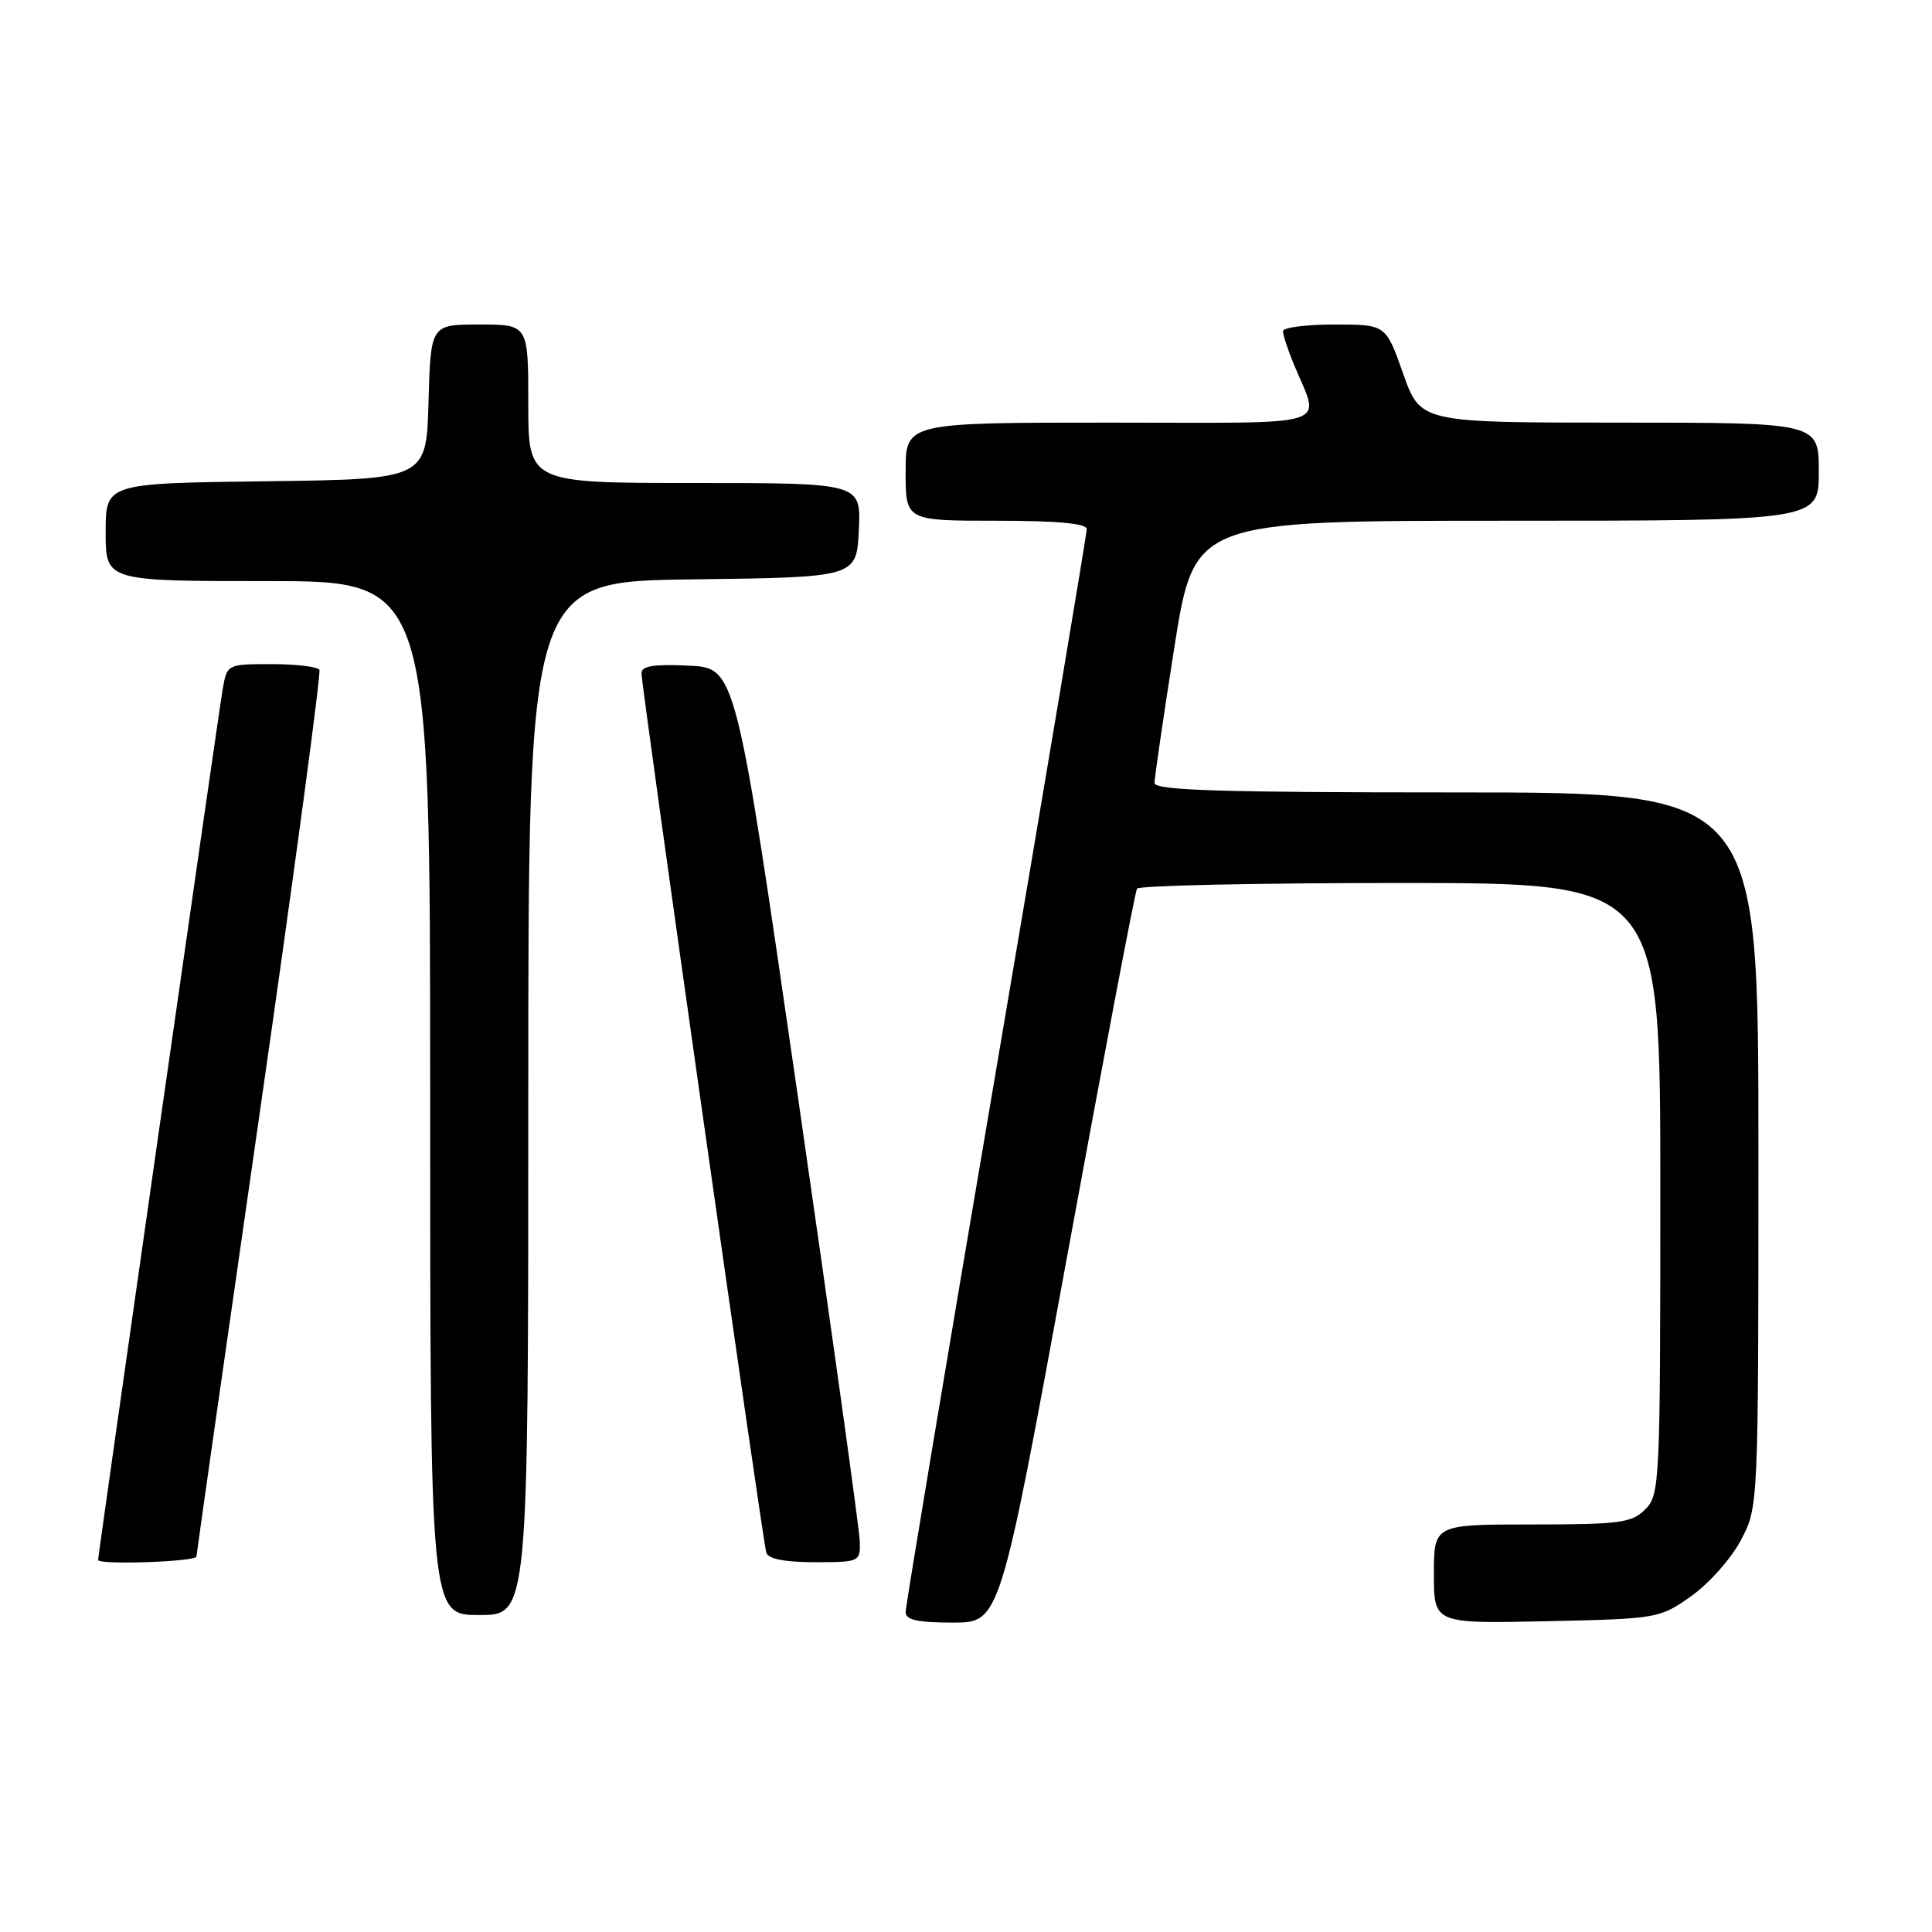 <?xml version="1.0" encoding="UTF-8" standalone="no"?>
<!DOCTYPE svg PUBLIC "-//W3C//DTD SVG 1.1//EN" "http://www.w3.org/Graphics/SVG/1.1/DTD/svg11.dtd" >
<svg xmlns="http://www.w3.org/2000/svg" xmlns:xlink="http://www.w3.org/1999/xlink" version="1.1" viewBox="0 0 256 256">
 <g >
 <path fill="currentColor"
d=" M 141.35 166.75 C 146.21 140.21 150.40 118.16 150.66 117.75 C 150.91 117.34 166.62 117.00 185.56 117.00 C 220.00 117.00 220.00 117.00 220.00 157.50 C 220.00 196.67 219.93 198.07 218.00 200.00 C 216.21 201.79 214.67 202.00 203.00 202.00 C 190.00 202.00 190.00 202.00 190.00 208.57 C 190.00 215.14 190.00 215.14 204.92 214.82 C 219.65 214.50 219.89 214.46 224.09 211.50 C 226.43 209.85 229.39 206.52 230.67 204.09 C 233.00 199.69 233.00 199.69 233.00 152.34 C 233.00 105.00 233.00 105.00 193.00 105.00 C 161.67 105.00 153.00 104.73 152.98 103.75 C 152.98 103.06 154.16 94.96 155.61 85.75 C 158.26 69.00 158.26 69.00 199.63 69.00 C 241.00 69.00 241.00 69.00 241.00 62.50 C 241.00 56.00 241.00 56.00 214.61 56.00 C 188.22 56.00 188.22 56.00 185.92 49.50 C 183.63 43.00 183.63 43.00 176.82 43.00 C 173.07 43.00 170.00 43.40 170.00 43.88 C 170.00 44.36 170.62 46.27 171.38 48.13 C 174.95 56.84 177.54 56.00 147.07 56.00 C 120.00 56.00 120.00 56.00 120.00 62.50 C 120.00 69.00 120.00 69.00 132.00 69.00 C 140.10 69.00 144.00 69.36 144.00 70.11 C 144.00 70.71 138.60 102.93 132.00 141.71 C 125.40 180.48 120.00 212.83 120.00 213.60 C 120.00 214.65 121.56 215.00 126.25 215.00 C 132.50 215.00 132.50 215.00 141.35 166.75 Z  M 70.00 145.52 C 70.00 77.04 70.00 77.04 91.75 76.77 C 113.50 76.50 113.50 76.50 113.80 70.25 C 114.10 64.00 114.10 64.00 92.05 64.00 C 70.00 64.00 70.00 64.00 70.00 53.50 C 70.00 43.00 70.00 43.00 63.53 43.00 C 57.07 43.00 57.07 43.00 56.78 53.25 C 56.50 63.50 56.50 63.50 35.25 63.77 C 14.00 64.04 14.00 64.04 14.00 70.52 C 14.00 77.00 14.00 77.00 35.50 77.00 C 57.00 77.00 57.00 77.00 57.00 145.50 C 57.00 214.00 57.00 214.00 63.50 214.00 C 70.00 214.00 70.00 214.00 70.00 145.52 Z  M 26.03 206.25 C 26.05 205.84 29.82 179.40 34.41 147.50 C 39.00 115.60 42.56 89.16 42.32 88.75 C 42.08 88.34 39.23 88.00 35.99 88.00 C 30.12 88.00 30.09 88.02 29.52 91.25 C 28.99 94.22 13.00 206.01 13.00 206.70 C 13.00 207.39 26.00 206.94 26.03 206.25 Z  M 113.93 204.25 C 113.89 202.74 110.18 176.07 105.68 145.00 C 97.50 88.50 97.50 88.50 91.25 88.20 C 86.64 87.98 85.00 88.25 85.00 89.20 C 85.00 91.05 101.06 204.24 101.54 205.75 C 101.80 206.57 104.02 207.00 107.97 207.00 C 113.90 207.00 114.00 206.95 113.93 204.25 Z "/>
</g>
</svg>